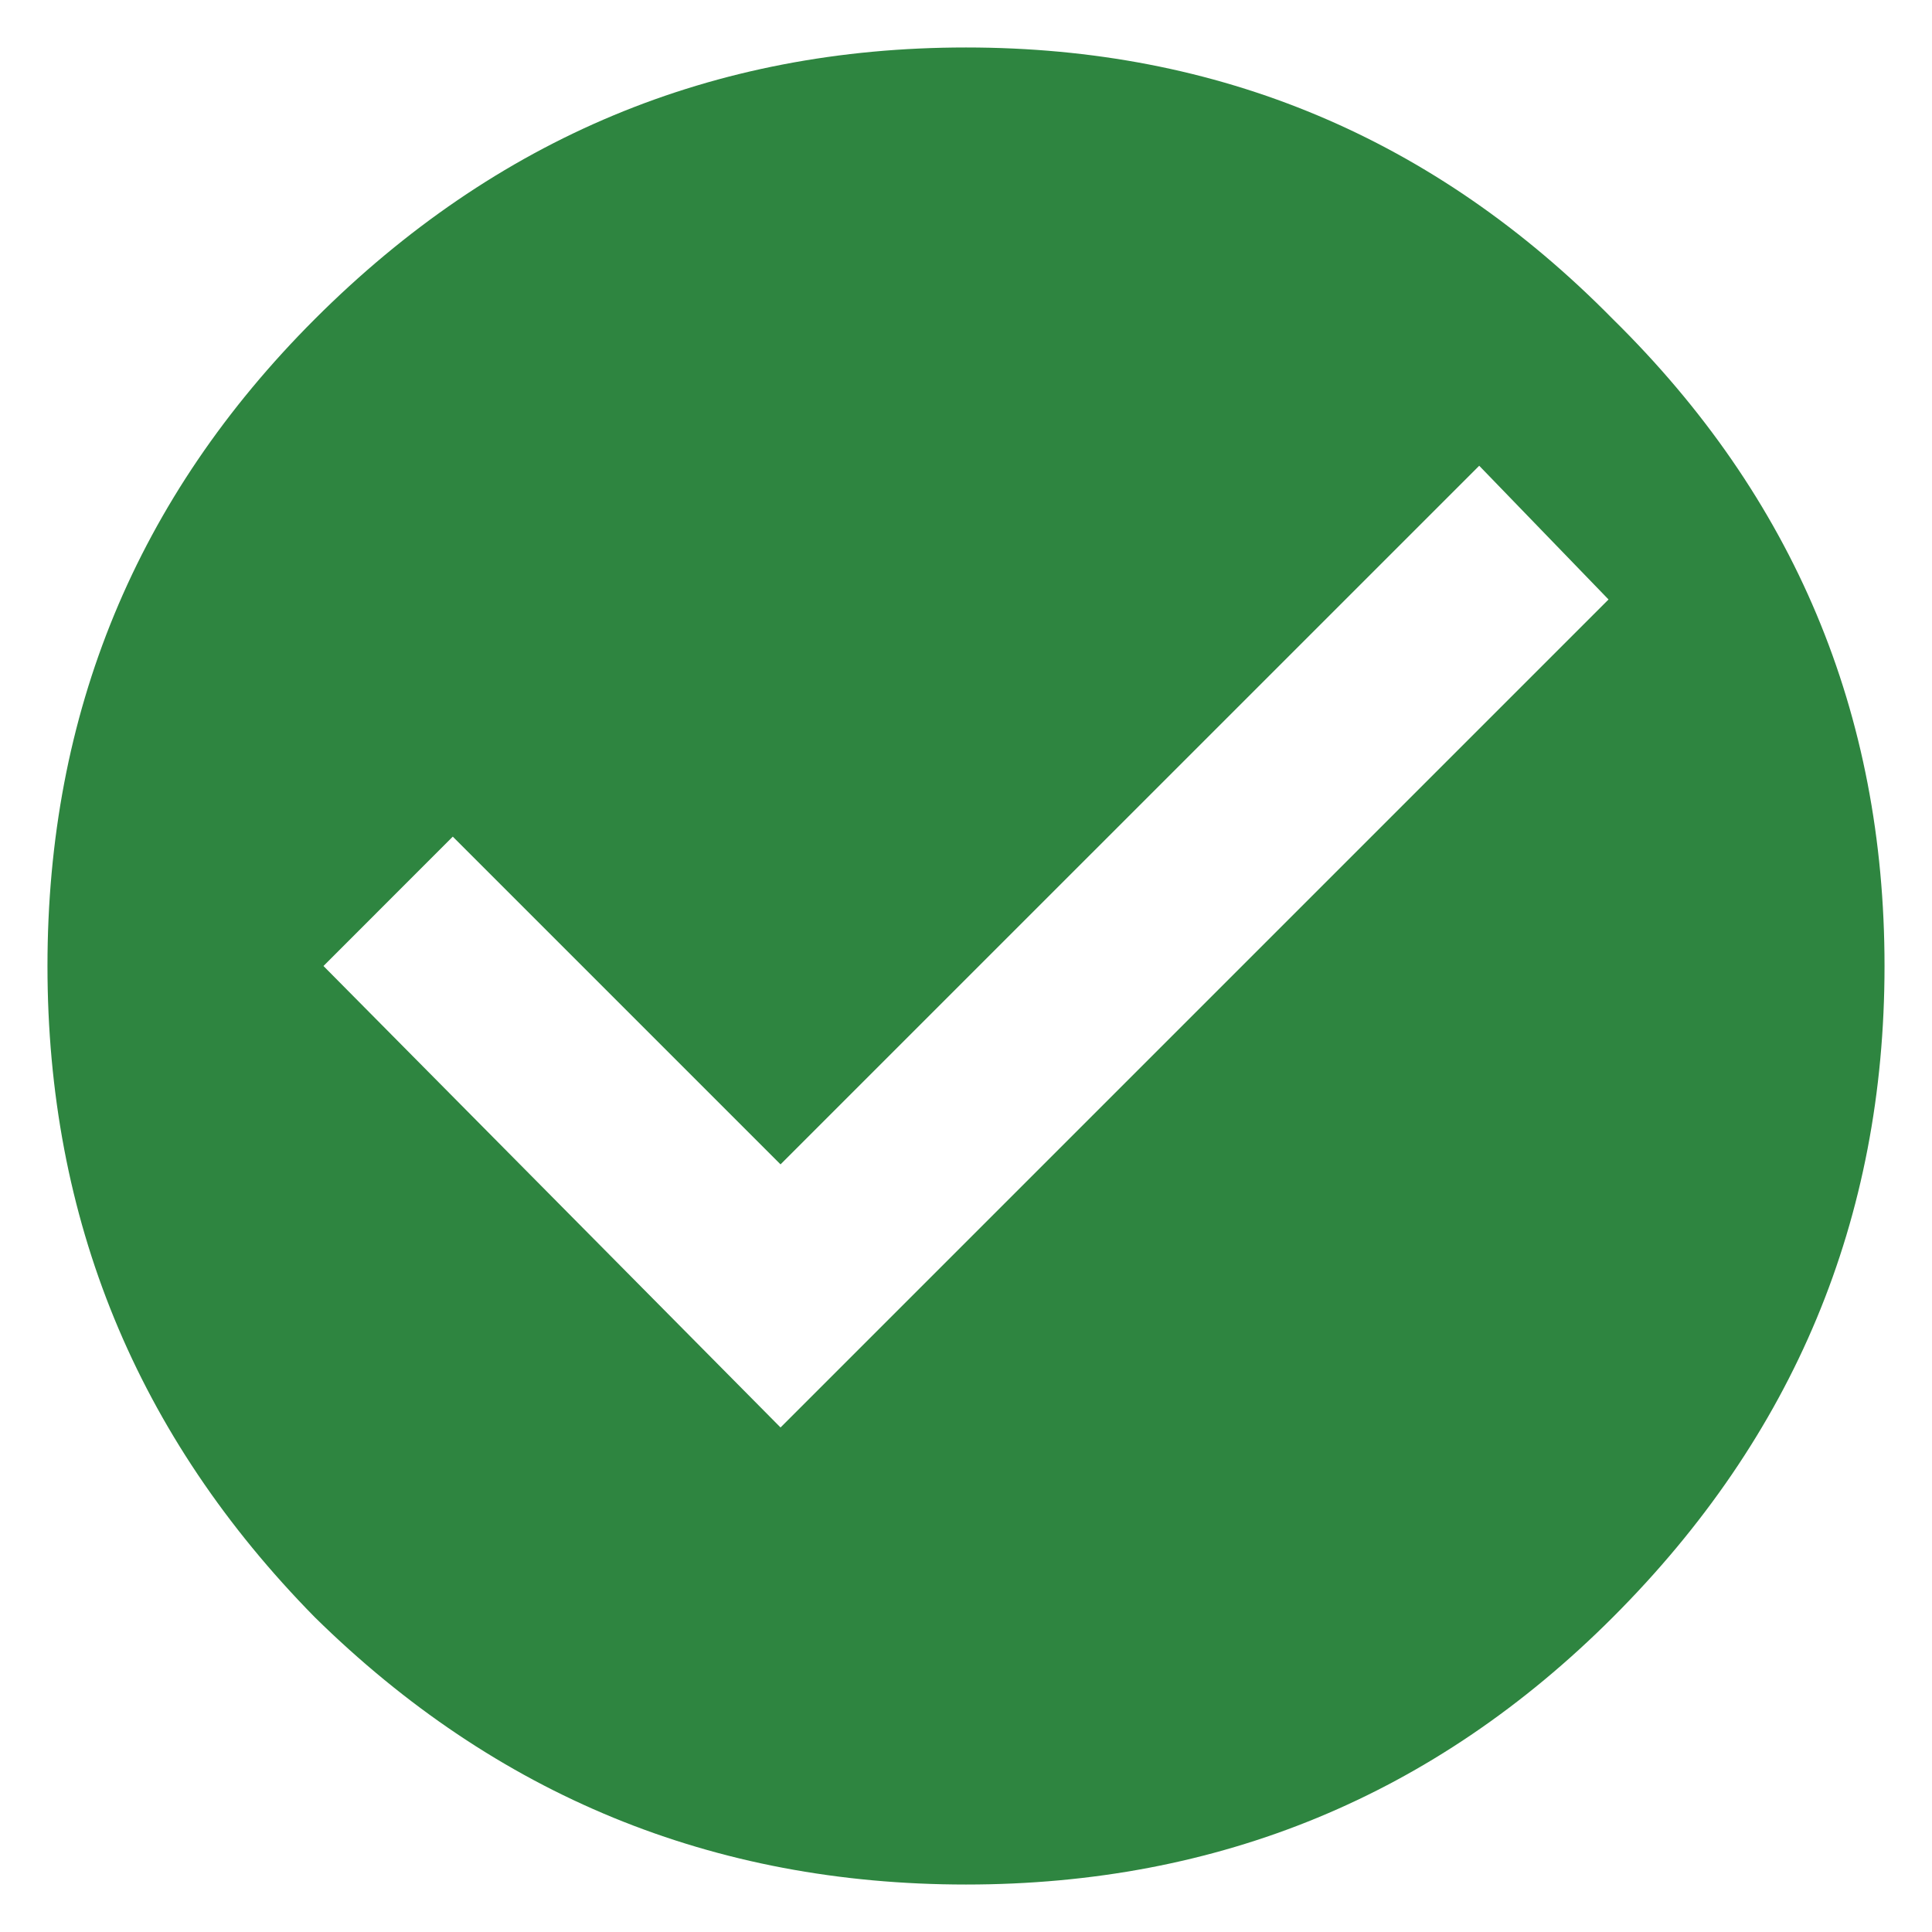 <svg width="28" height="28" viewBox="0 0 28 28" fill="none" xmlns="http://www.w3.org/2000/svg">
<path d="M11.312 20.688L23.312 8.688L21.438 6.75L11.312 16.875L6.562 12.125L4.688 14L11.312 20.688ZM4.562 4.625C7.188 2 10.333 0.688 14 0.688C17.667 0.688 20.792 2 23.375 4.625C26 7.208 27.312 10.333 27.312 14C27.312 17.667 26 20.812 23.375 23.438C20.792 26.021 17.667 27.312 14 27.312C10.333 27.312 7.188 26.021 4.562 23.438C1.979 20.812 0.688 17.667 0.688 14C0.688 10.333 1.979 7.208 4.562 4.625Z" fill="#2E8540"/>
</svg>
